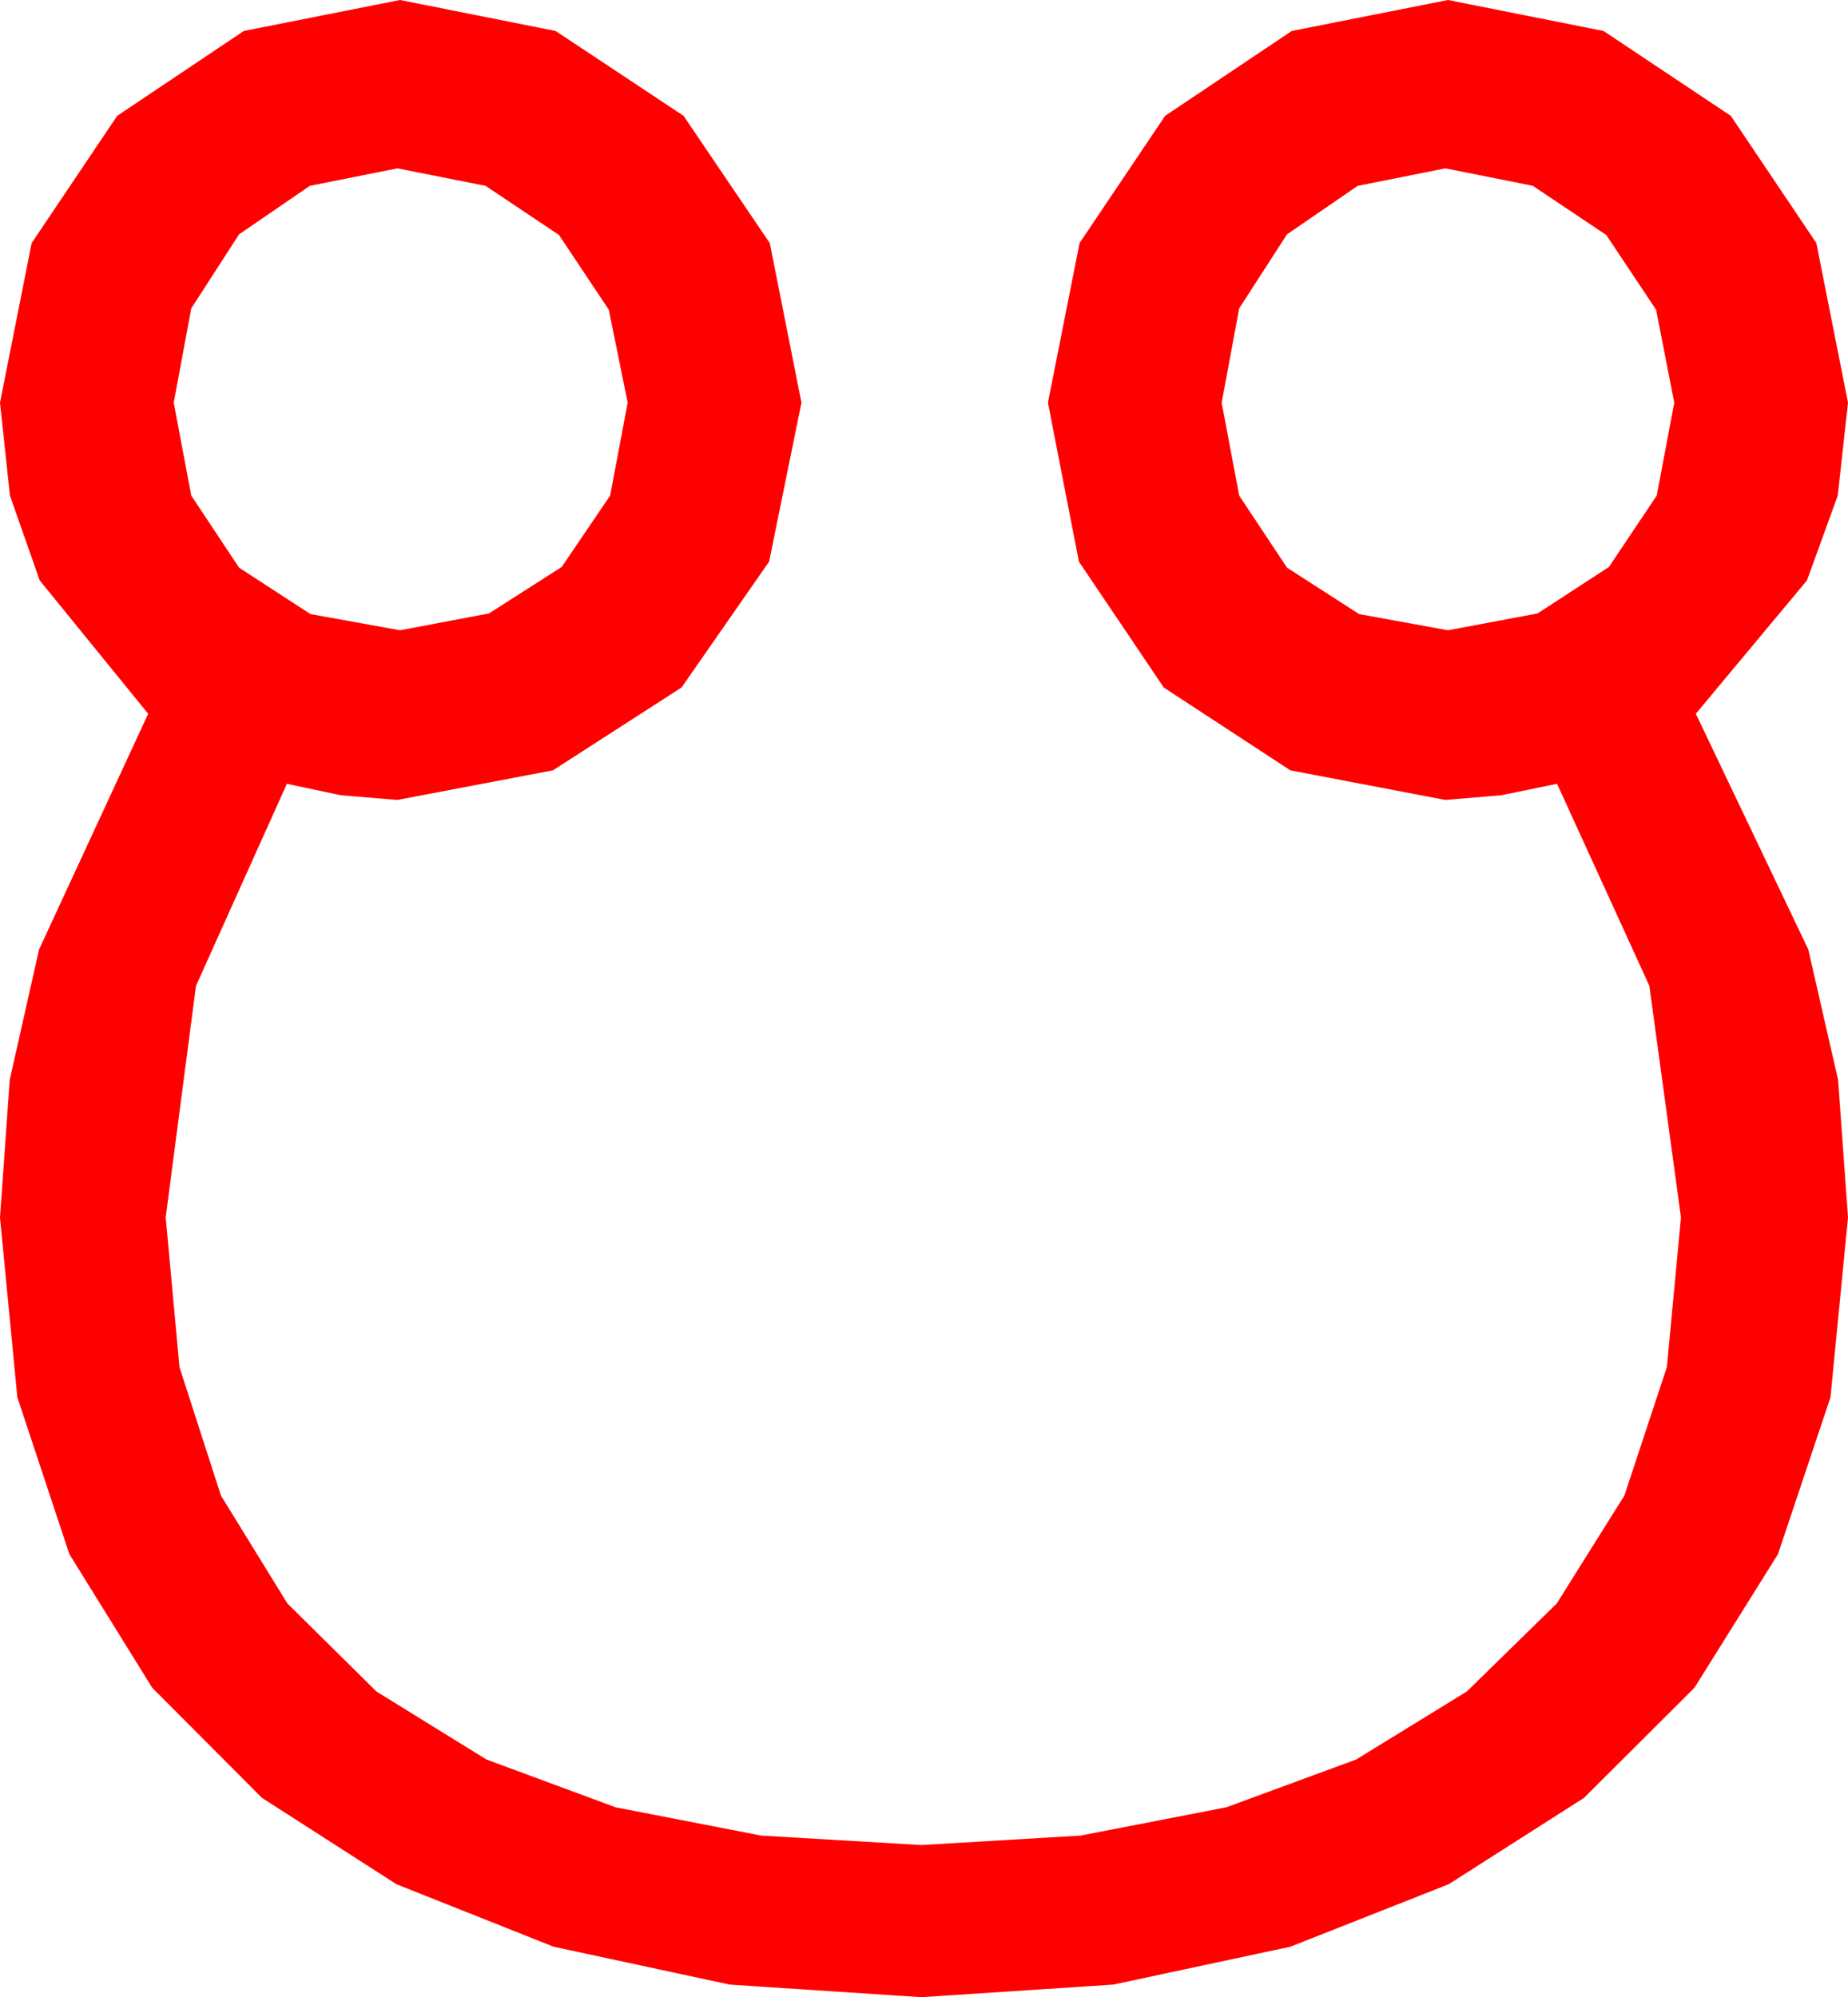 <?xml version="1.0" encoding="utf-8"?>
<!DOCTYPE svg PUBLIC "-//W3C//DTD SVG 1.1//EN" "http://www.w3.org/Graphics/SVG/1.1/DTD/svg11.dtd">
<svg width="40.195" height="43.447" xmlns="http://www.w3.org/2000/svg" xmlns:xlink="http://www.w3.org/1999/xlink" xmlns:xml="http://www.w3.org/XML/1998/namespace" version="1.1">
  <g>
    <g>
      <path style="fill:#FF0000;fill-opacity:1" d="M31.436,3.662L29.531,4.043 27.993,5.098 26.953,6.709 26.572,8.76 26.953,10.781 27.993,12.349 29.561,13.359 31.494,13.711 33.442,13.345 34.995,12.334 36.035,10.781 36.416,8.76 36.021,6.738 34.937,5.112 33.34,4.043 31.436,3.662z M8.643,3.662L6.738,4.043 5.2,5.098 4.16,6.709 3.779,8.76 4.16,10.781 5.2,12.349 6.753,13.359 8.701,13.711 10.635,13.345 12.217,12.334 13.271,10.781 13.652,8.76 13.242,6.738 12.158,5.112 10.562,4.043 8.643,3.662z M8.701,0L12.085,0.674 14.868,2.52 16.743,5.288 17.432,8.76 16.729,12.217 14.824,14.956 12.026,16.758 8.643,17.402 7.412,17.3 6.24,17.051 4.263,21.445 3.604,26.484 3.904,29.74 4.805,32.534 6.251,34.882 8.188,36.797 10.58,38.276 13.389,39.316 16.56,39.932 20.039,40.137 23.5,39.932 26.675,39.316 29.498,38.276 31.904,36.797 33.86,34.882 35.332,32.534 36.255,29.74 36.562,26.484 35.874,21.445 33.867,17.051 32.651,17.3 31.436,17.402 28.066,16.758 25.312,14.956 23.467,12.217 22.793,8.76 23.481,5.288 25.342,2.52 28.096,0.674 31.494,0 34.878,0.674 37.646,2.52 39.507,5.288 40.195,8.76 39.972,10.781 39.302,12.627 36.885,15.527 39.331,20.654 39.979,23.489 40.195,26.484 39.814,30.396 38.672,33.809 36.855,36.716 34.453,39.111 31.509,40.99 28.066,42.349 24.214,43.173 20.039,43.447 15.872,43.173 12.041,42.349 8.624,40.99 5.698,39.111 3.311,36.716 1.509,33.809 0.377,30.396 0,26.484 0.212,23.489 0.85,20.654 3.223,15.527 0.864,12.627 0.216,10.781 0,8.76 0.688,5.288 2.549,2.52 5.303,0.674 8.701,0z" />
    </g>
  </g>
</svg>